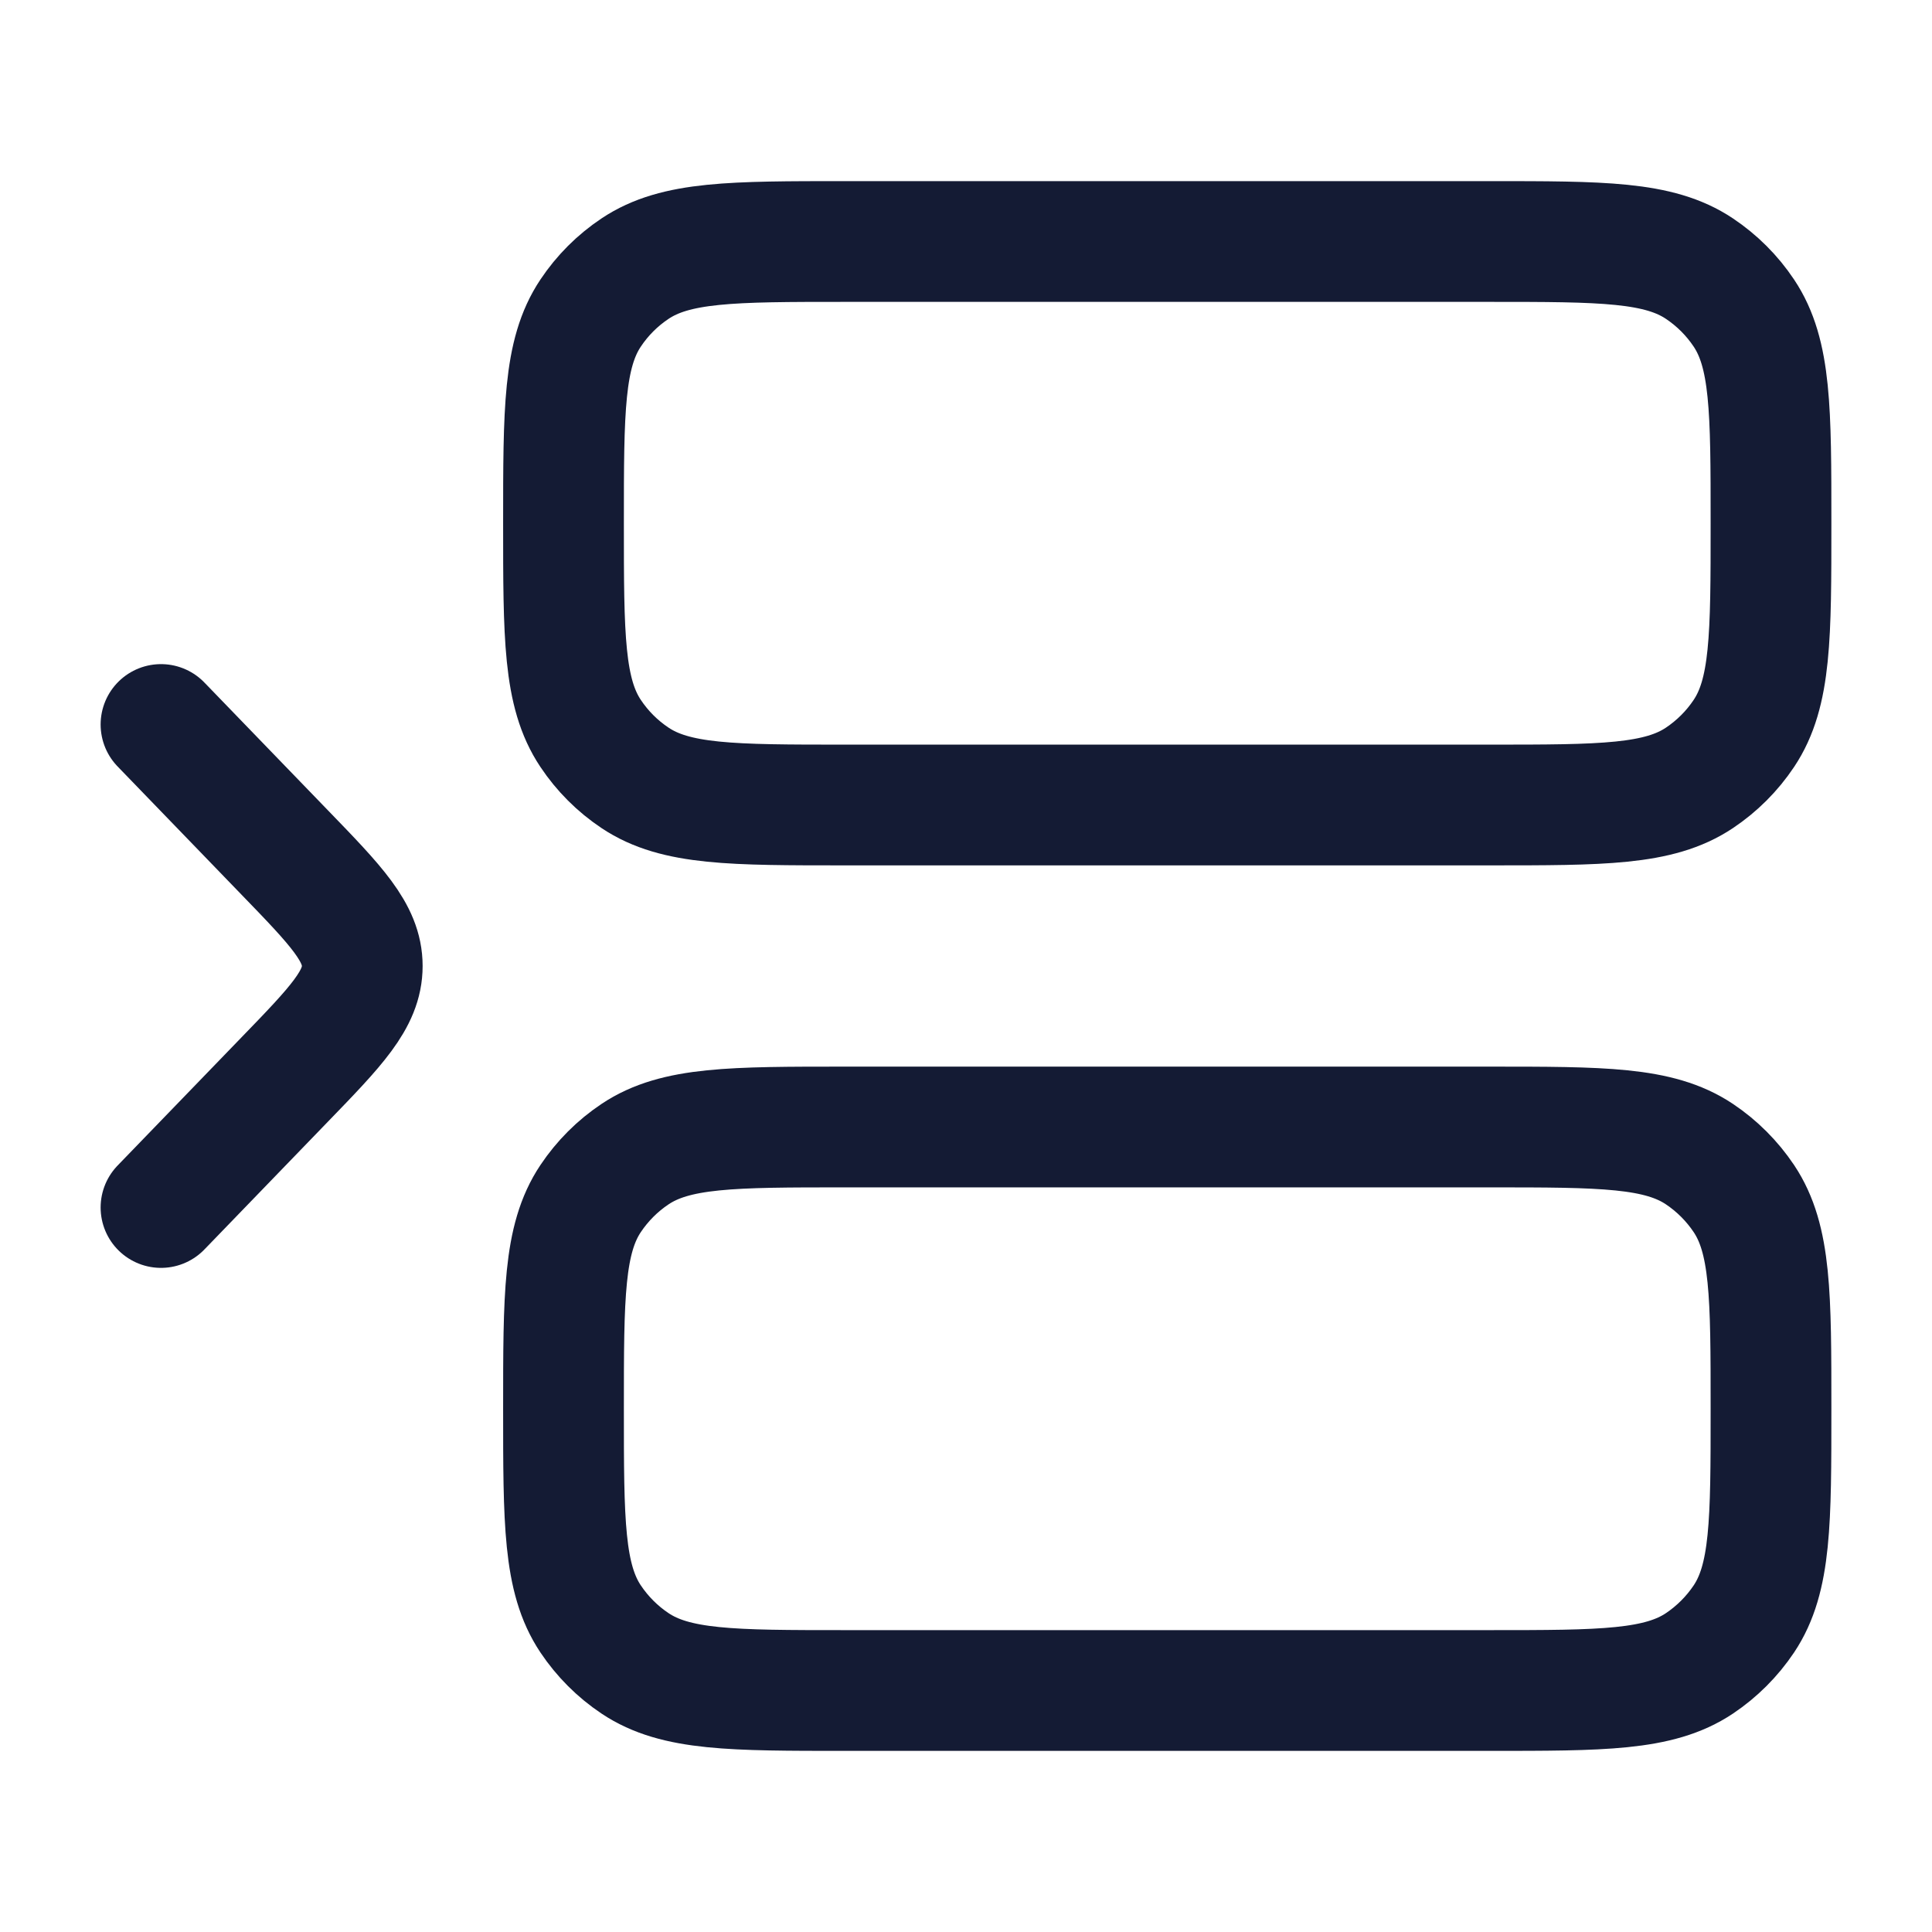 <svg width="24" height="24" viewBox="0 0 24 24" fill="none" xmlns="http://www.w3.org/2000/svg">
<path d="M7 6.5C7 5.096 7 4.393 7.337 3.889C7.483 3.67 7.67 3.483 7.889 3.337C8.393 3 9.096 3 10.5 3H18.5C19.904 3 20.607 3 21.111 3.337C21.329 3.483 21.517 3.67 21.663 3.889C22 4.393 22 5.096 22 6.5C22 7.904 22 8.607 21.663 9.111C21.517 9.33 21.329 9.517 21.111 9.663C20.607 10 19.904 10 18.5 10H10.5C9.096 10 8.393 10 7.889 9.663C7.67 9.517 7.483 9.33 7.337 9.111C7 8.607 7 7.904 7 6.5Z" stroke="#141B34" stroke-width="1.5"/>
<path d="M7 17.5C7 16.096 7 15.393 7.337 14.889C7.483 14.671 7.67 14.483 7.889 14.337C8.393 14 9.096 14 10.5 14H18.5C19.904 14 20.607 14 21.111 14.337C21.329 14.483 21.517 14.671 21.663 14.889C22 15.393 22 16.096 22 17.5C22 18.904 22 19.607 21.663 20.111C21.517 20.329 21.329 20.517 21.111 20.663C20.607 21 19.904 21 18.5 21H10.5C9.096 21 8.393 21 7.889 20.663C7.67 20.517 7.483 20.329 7.337 20.111C7 19.607 7 18.904 7 17.5Z" stroke="#141B34" stroke-width="1.5"/>
<path d="M2 9L3.533 10.586C4.178 11.252 4.5 11.586 4.5 12C4.5 12.414 4.178 12.748 3.533 13.414L2 15" stroke="#141B34" stroke-width="1.5" stroke-linecap="round" stroke-linejoin="round"/>
</svg>
